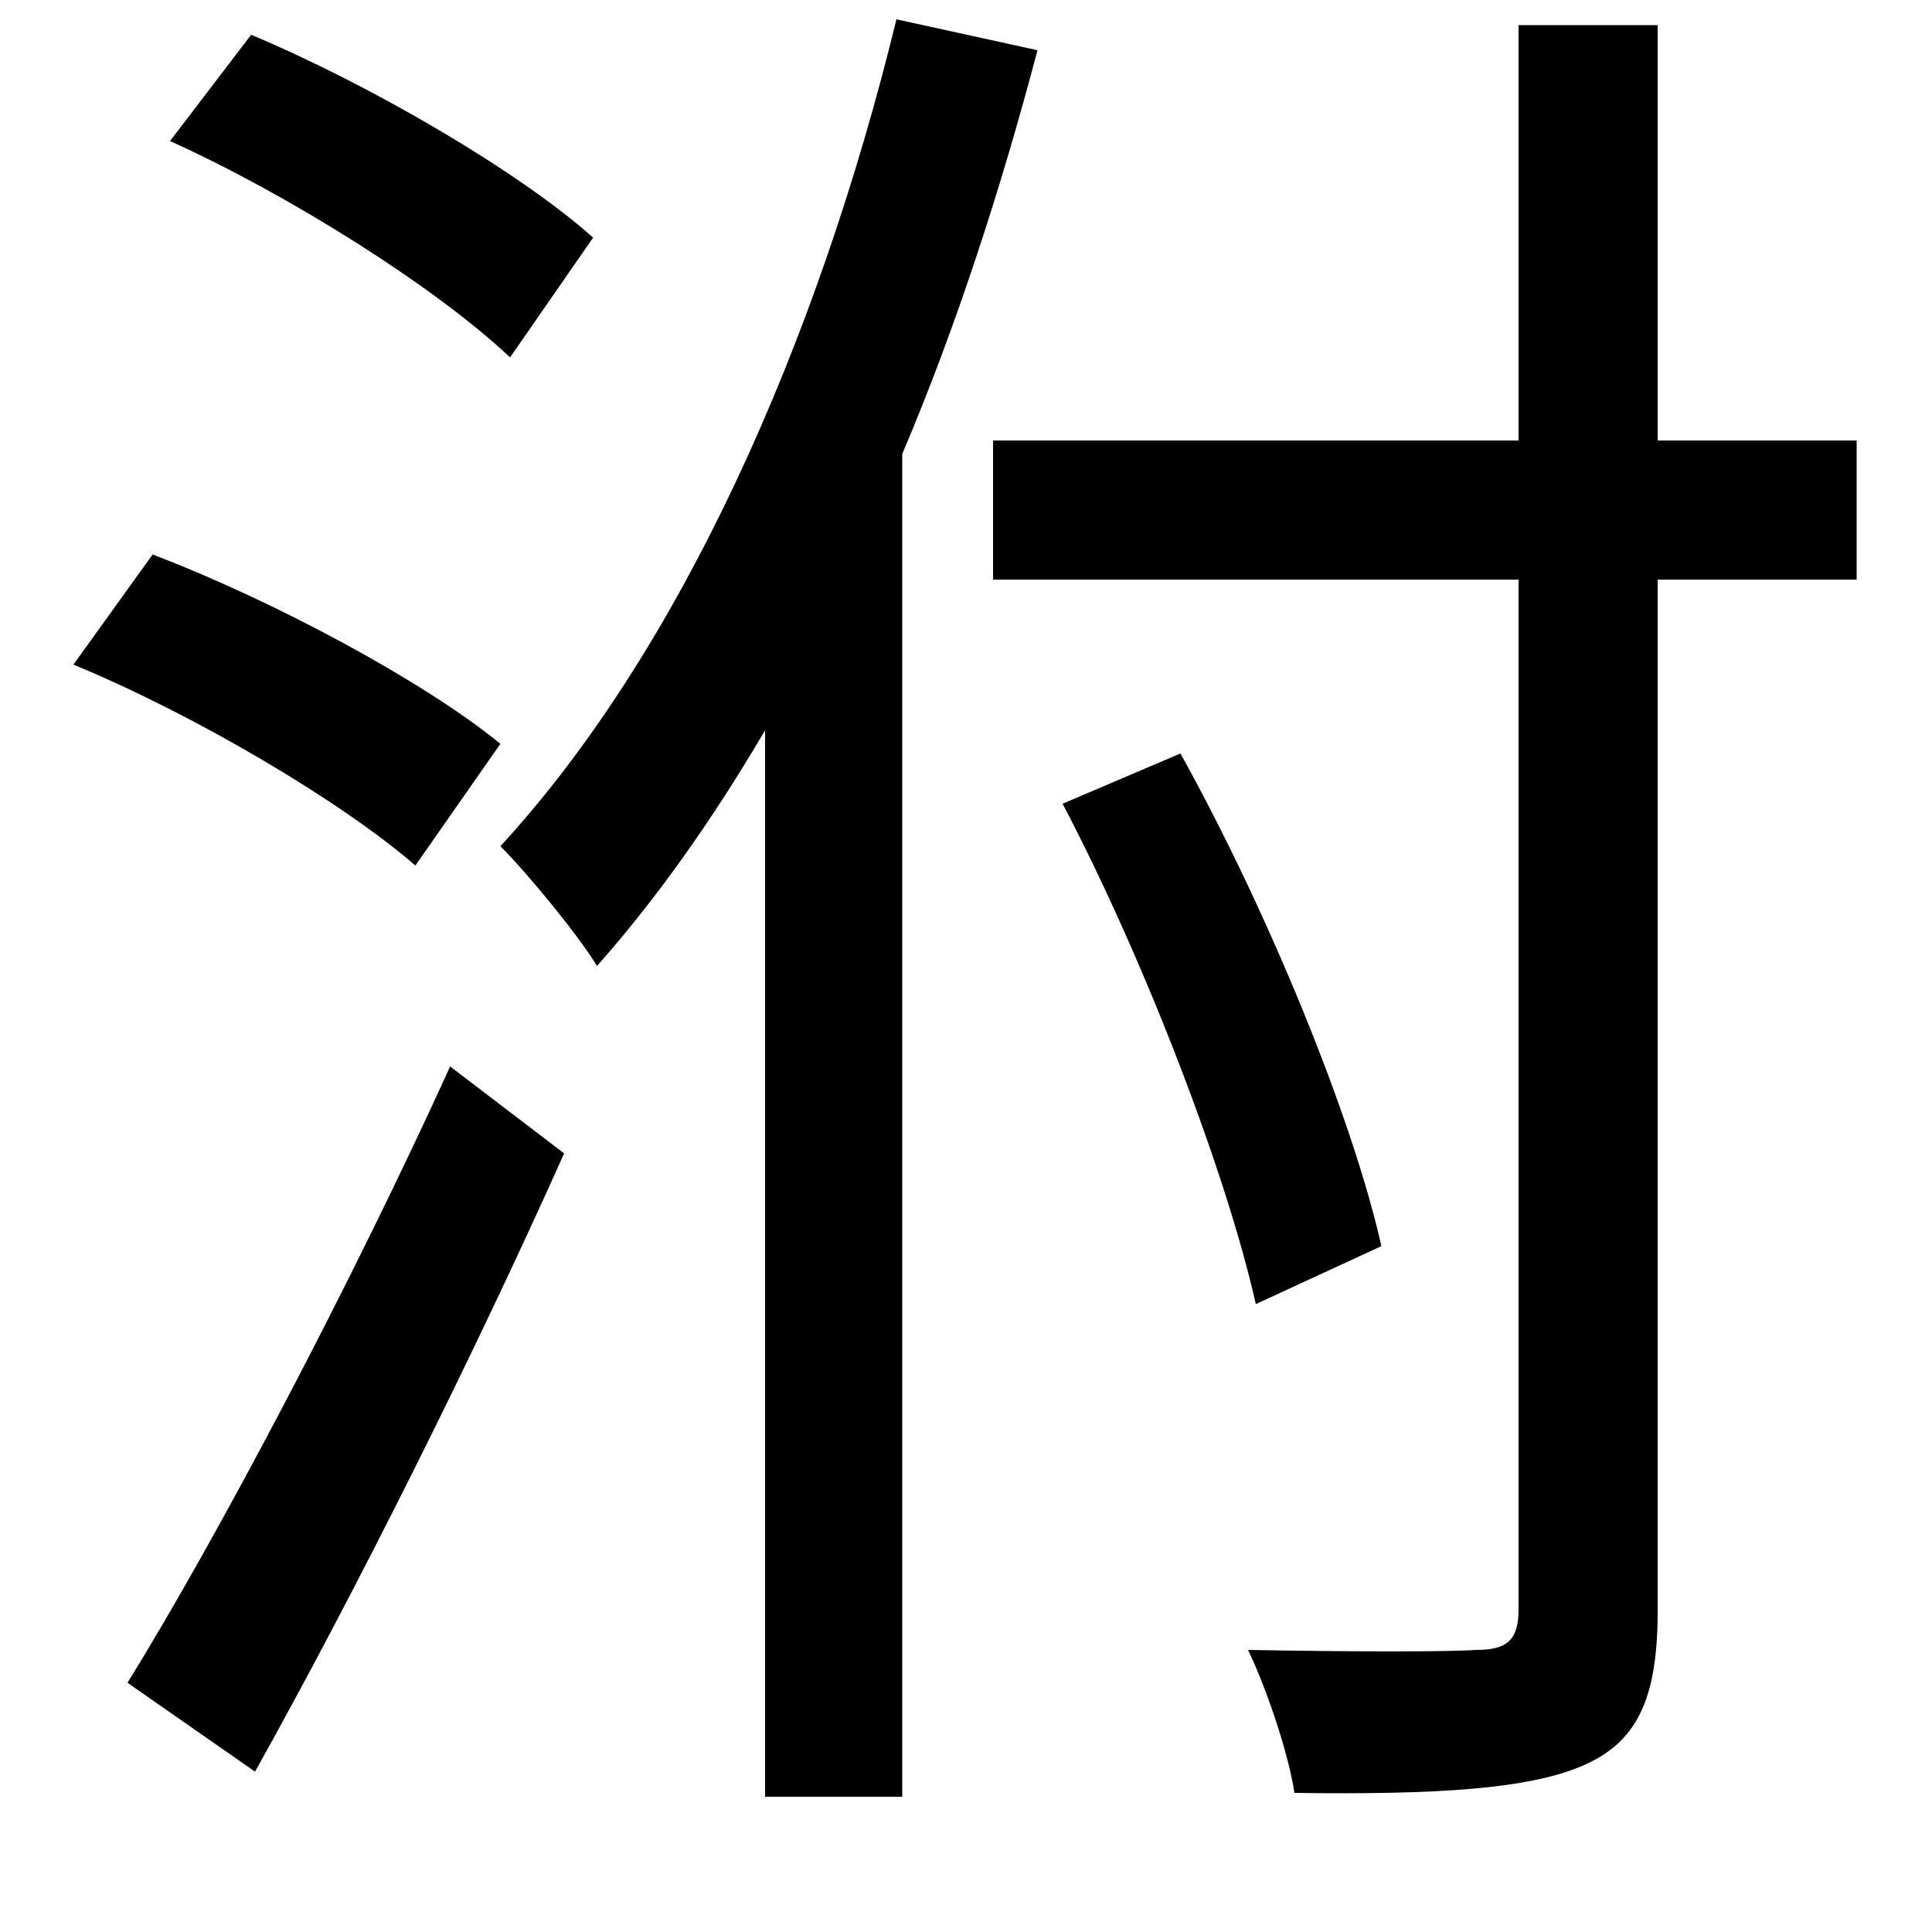 <svg xmlns="http://www.w3.org/2000/svg"
    viewBox="0 0 1000 1000">
  <!--
© 2014-2021 Adobe (http://www.adobe.com/).
Noto is a trademark of Google Inc.
This Font Software is licensed under the SIL Open Font License, Version 1.1. This Font Software is distributed on an "AS IS" BASIS, WITHOUT WARRANTIES OR CONDITIONS OF ANY KIND, either express or implied. See the SIL Open Font License for the specific language, permissions and limitations governing your use of this Font Software.
http://scripts.sil.org/OFL
  -->
<path d="M88 73C150 101 226 149 264 185L307 123C269 89 192 44 130 18ZM38 344C101 370 177 415 215 448L259 385C220 353 142 311 79 287ZM66 871L132 917C184 824 245 702 292 597L233 552C182 664 113 795 66 871ZM550 416C593 498 635 608 650 675L715 645C700 578 656 471 611 390ZM464 10C423 178 352 337 259 438 274 453 300 485 309 500 340 465 369 424 396 378L396 930 467 930 467 235C495 169 518 98 537 26ZM786 13L786 228 514 228 514 300 786 300 786 833C786 849 780 854 764 854 750 855 700 855 646 854 656 875 667 908 670 928 744 929 791 926 819 914 847 902 858 880 858 834L858 300 961 300 961 228 858 228 858 13Z"/>
</svg>